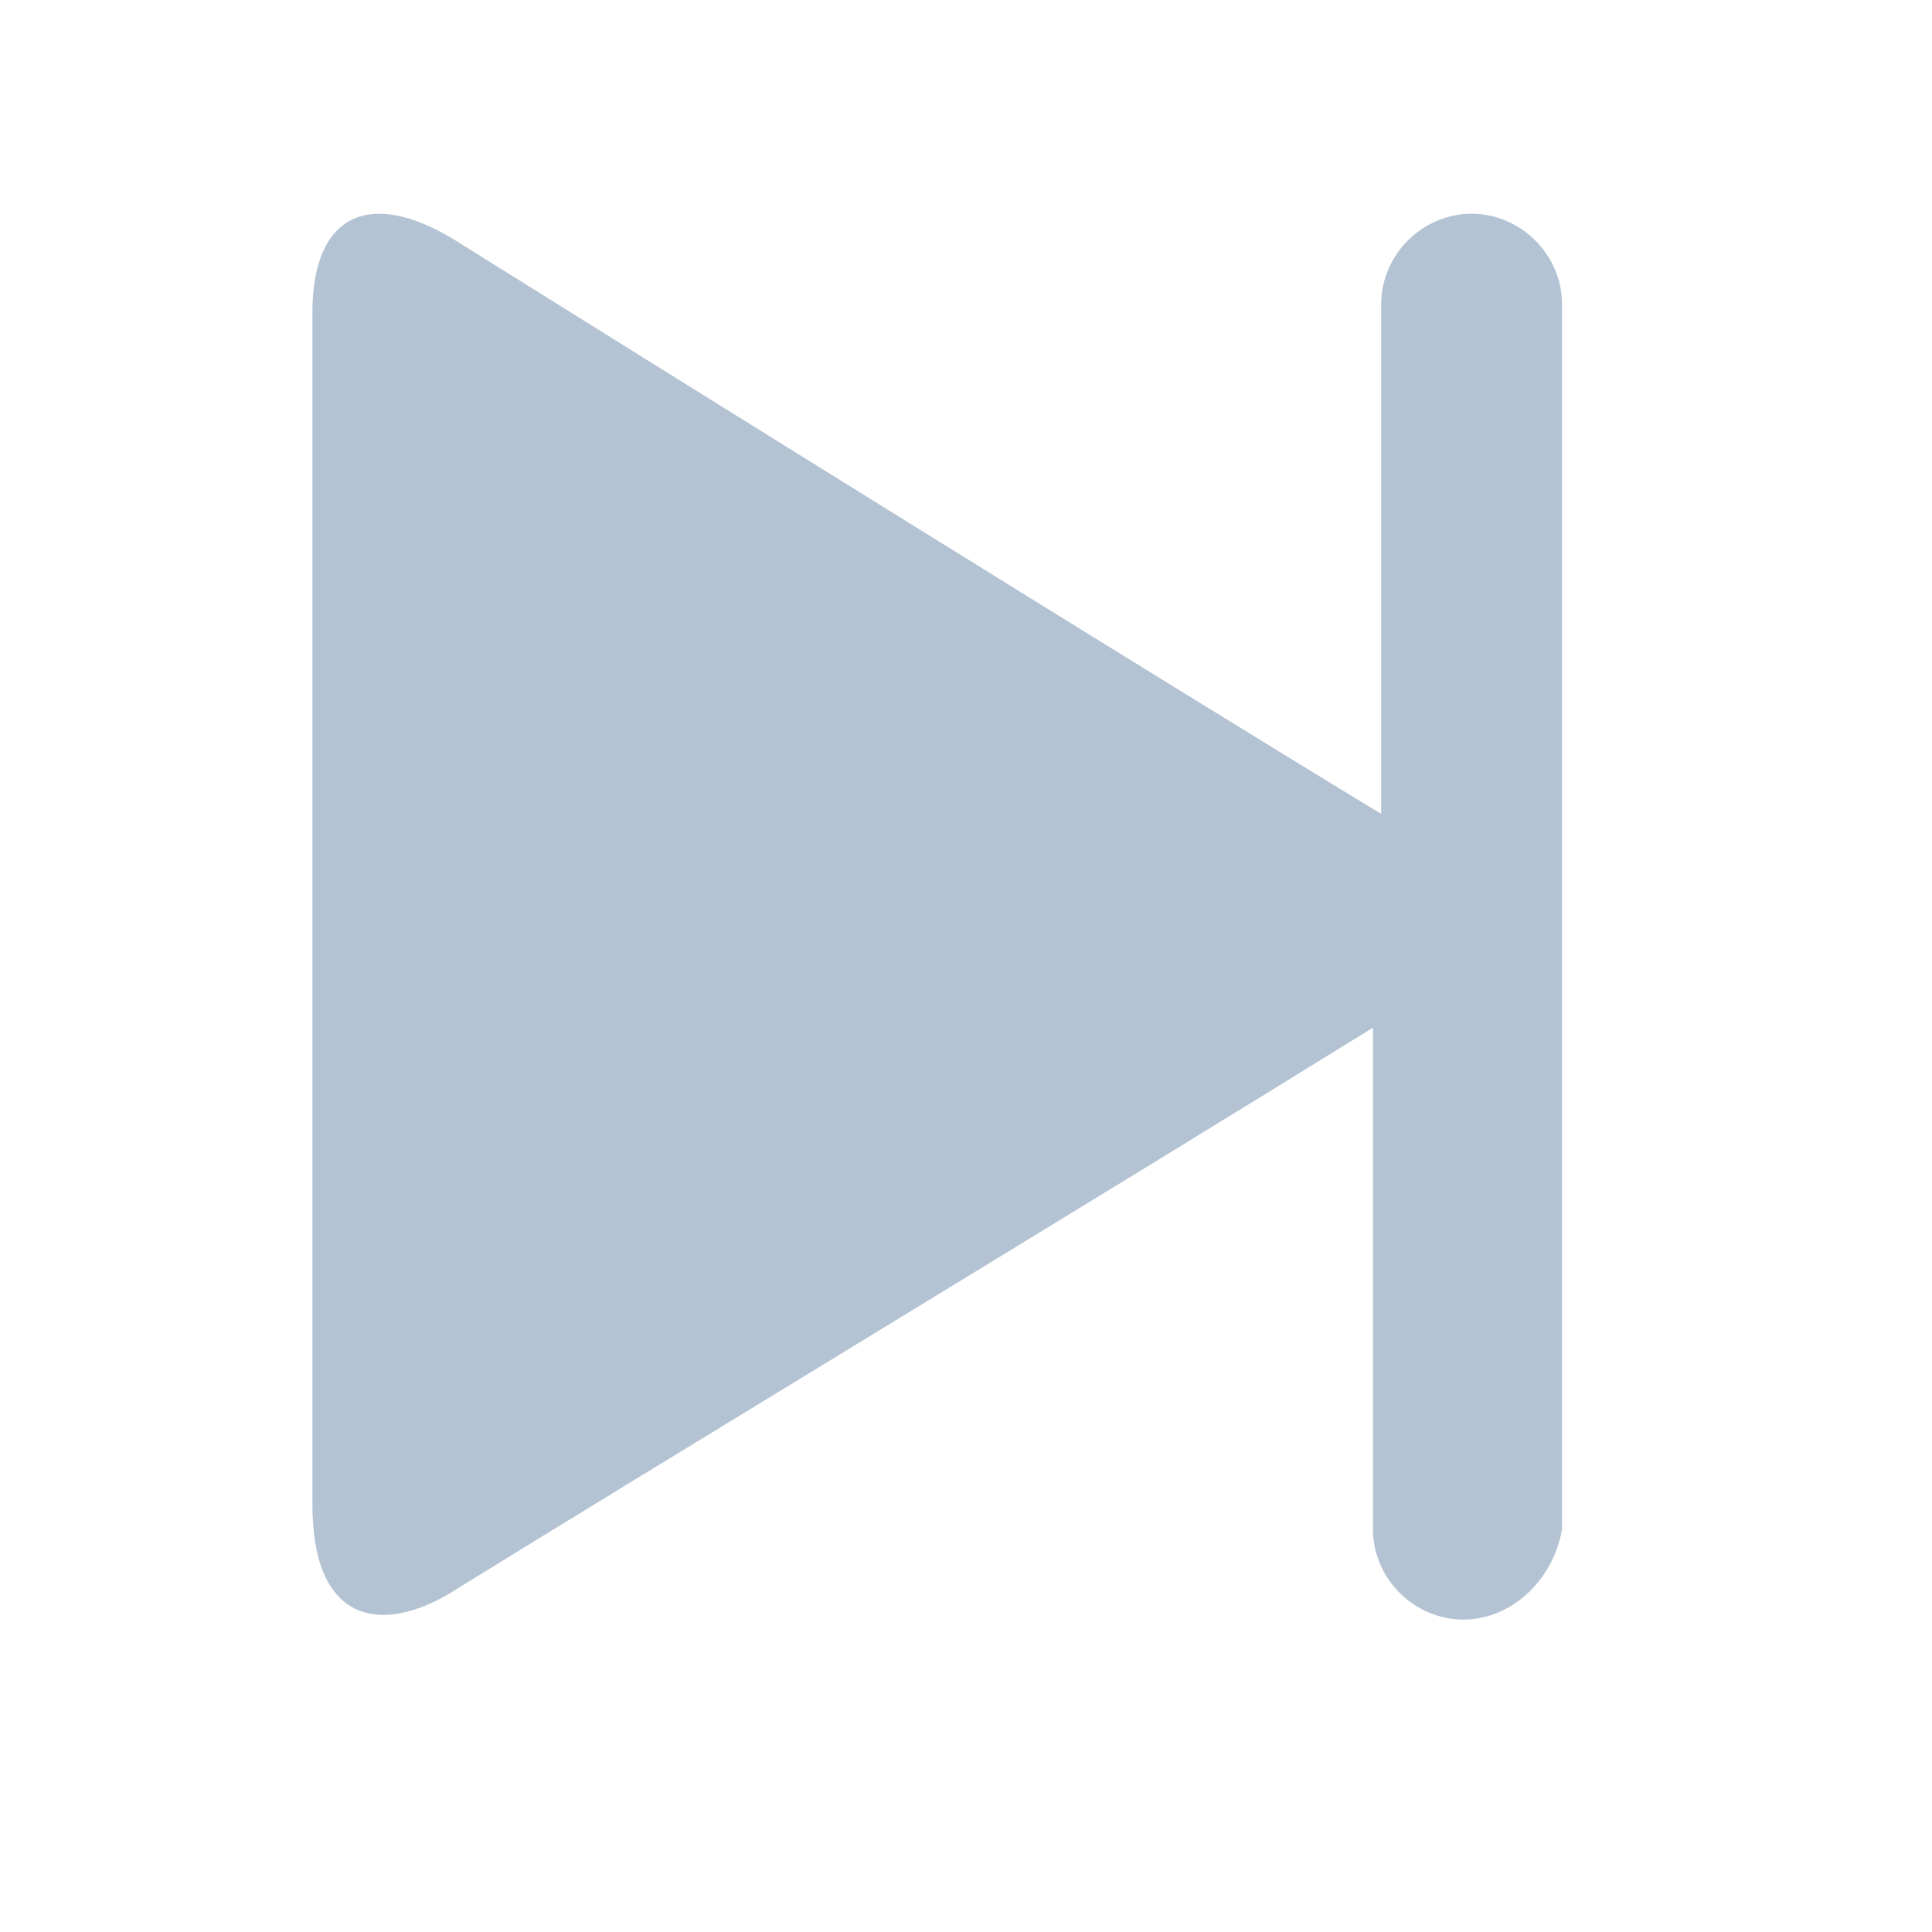 <?xml version="1.0" encoding="utf-8"?>
<!-- Generator: Adobe Illustrator 25.2.0, SVG Export Plug-In . SVG Version: 6.00 Build 0)  -->
<svg version="1.1" id="Layer_1" xmlns="http://www.w3.org/2000/svg" xmlns:xlink="http://www.w3.org/1999/xlink" x="0px" y="0px"
	 viewBox="0 0 23.5 23.5" style="enable-background:new 0 0 23.5 23.5;" xml:space="preserve">
<style type="text/css">
	.st0{fill:#B4C3D3;}
	.st1{fill:#FFFFFF;}
	.st2{fill-rule:evenodd;clip-rule:evenodd;fill:#B4C3D3;}
	.st3{fill:none;}
</style>
<path class="st2" d="M17.8,19.7c-0.6,0-1.1-0.5-1.1-1.1v-6.1c-2.9,1.8-9,5.5-11.1,6.8c-0.9,0.6-1.8,0.5-1.8-1c0-2.7,0-11.5,0-14.5
	c0-1.2,0.7-1.5,1.7-0.9C7.9,4.4,14,8.2,16.8,9.9V3.7c0-0.6,0.5-1.1,1.1-1.1c0.6,0,1.1,0.5,1.1,1.1v14.9
	C18.9,19.2,18.4,19.7,17.8,19.7L17.8,19.7z"/>
</svg>

